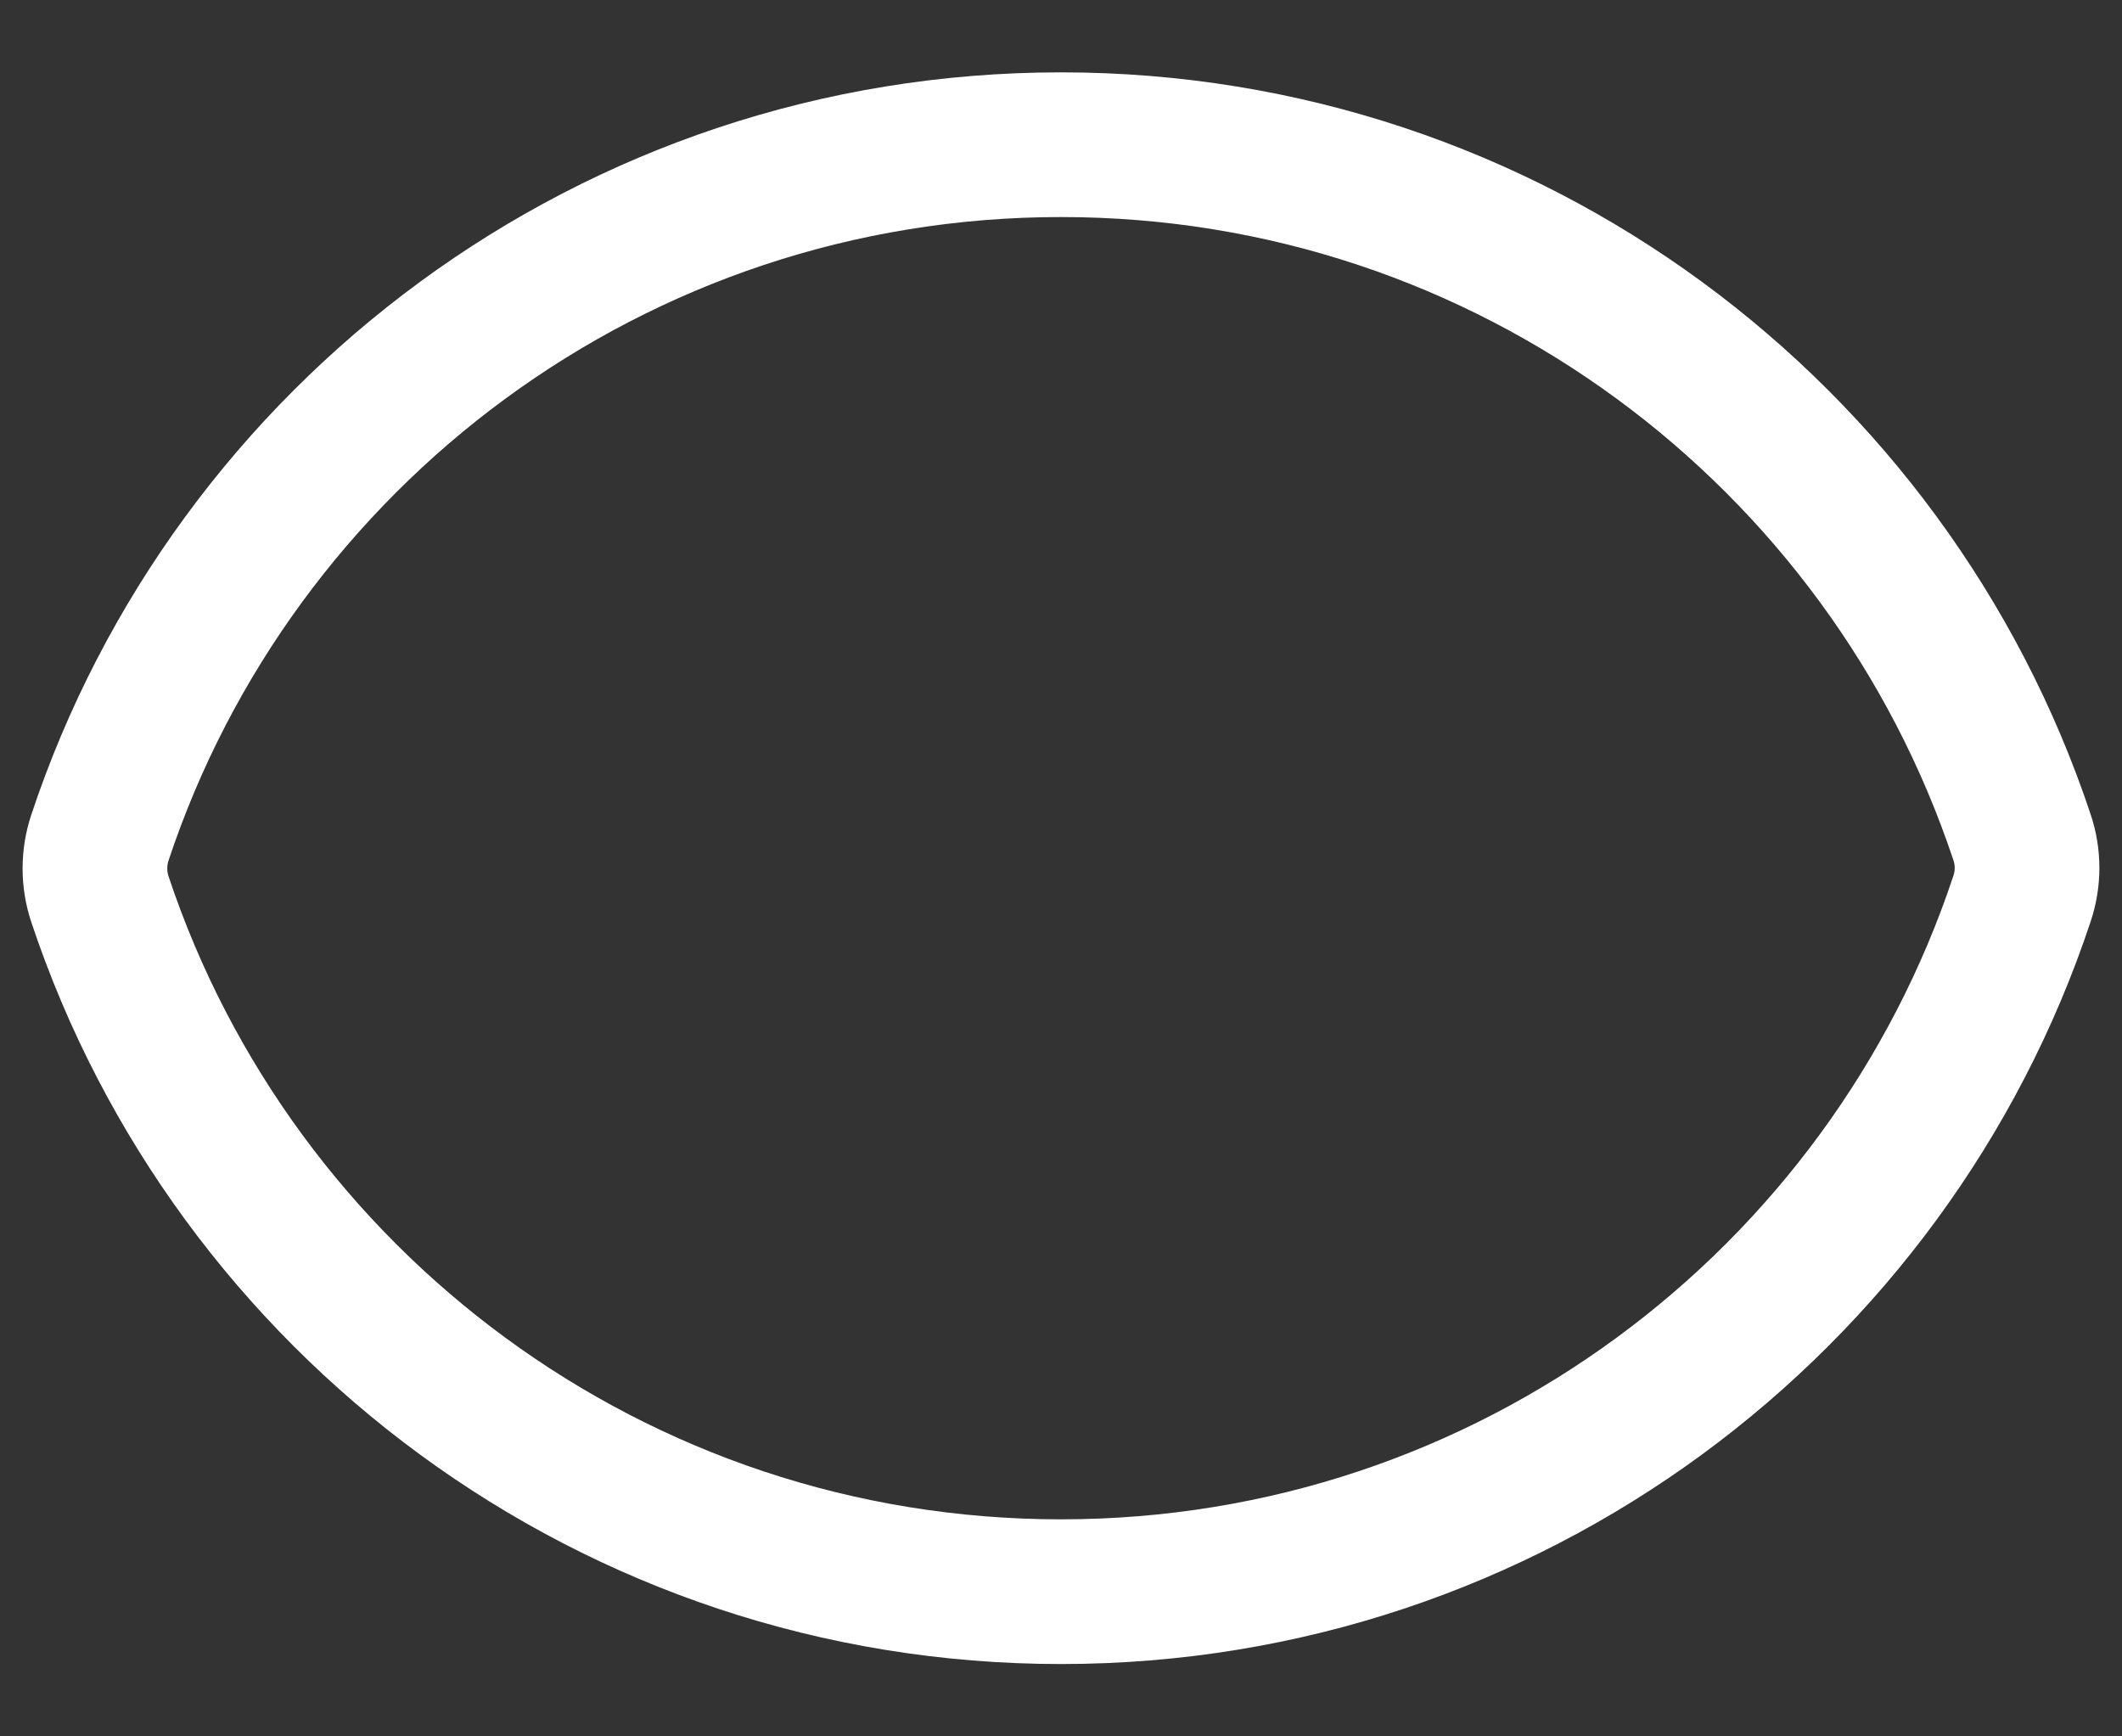 <svg width="22" height="18" viewBox="0 0 22 18" fill="none" xmlns="http://www.w3.org/2000/svg">
<rect x="0" y="0" width="22" height="18" fill="#333333" stroke="none"/>
<path d="M1.036 9.322C0.967 9.115 0.967 8.89 1.036 8.683C2.423 4.51 6.36 1.5 11 1.5C15.638 1.5 19.573 4.507 20.963 8.678C21.033 8.885 21.033 9.109 20.963 9.317C19.577 13.49 15.64 16.5 11 16.5C6.362 16.5 2.426 13.493 1.036 9.322Z" stroke="white" stroke-width="1.5" stroke-linecap="round" stroke-linejoin="round"/>
</svg>
